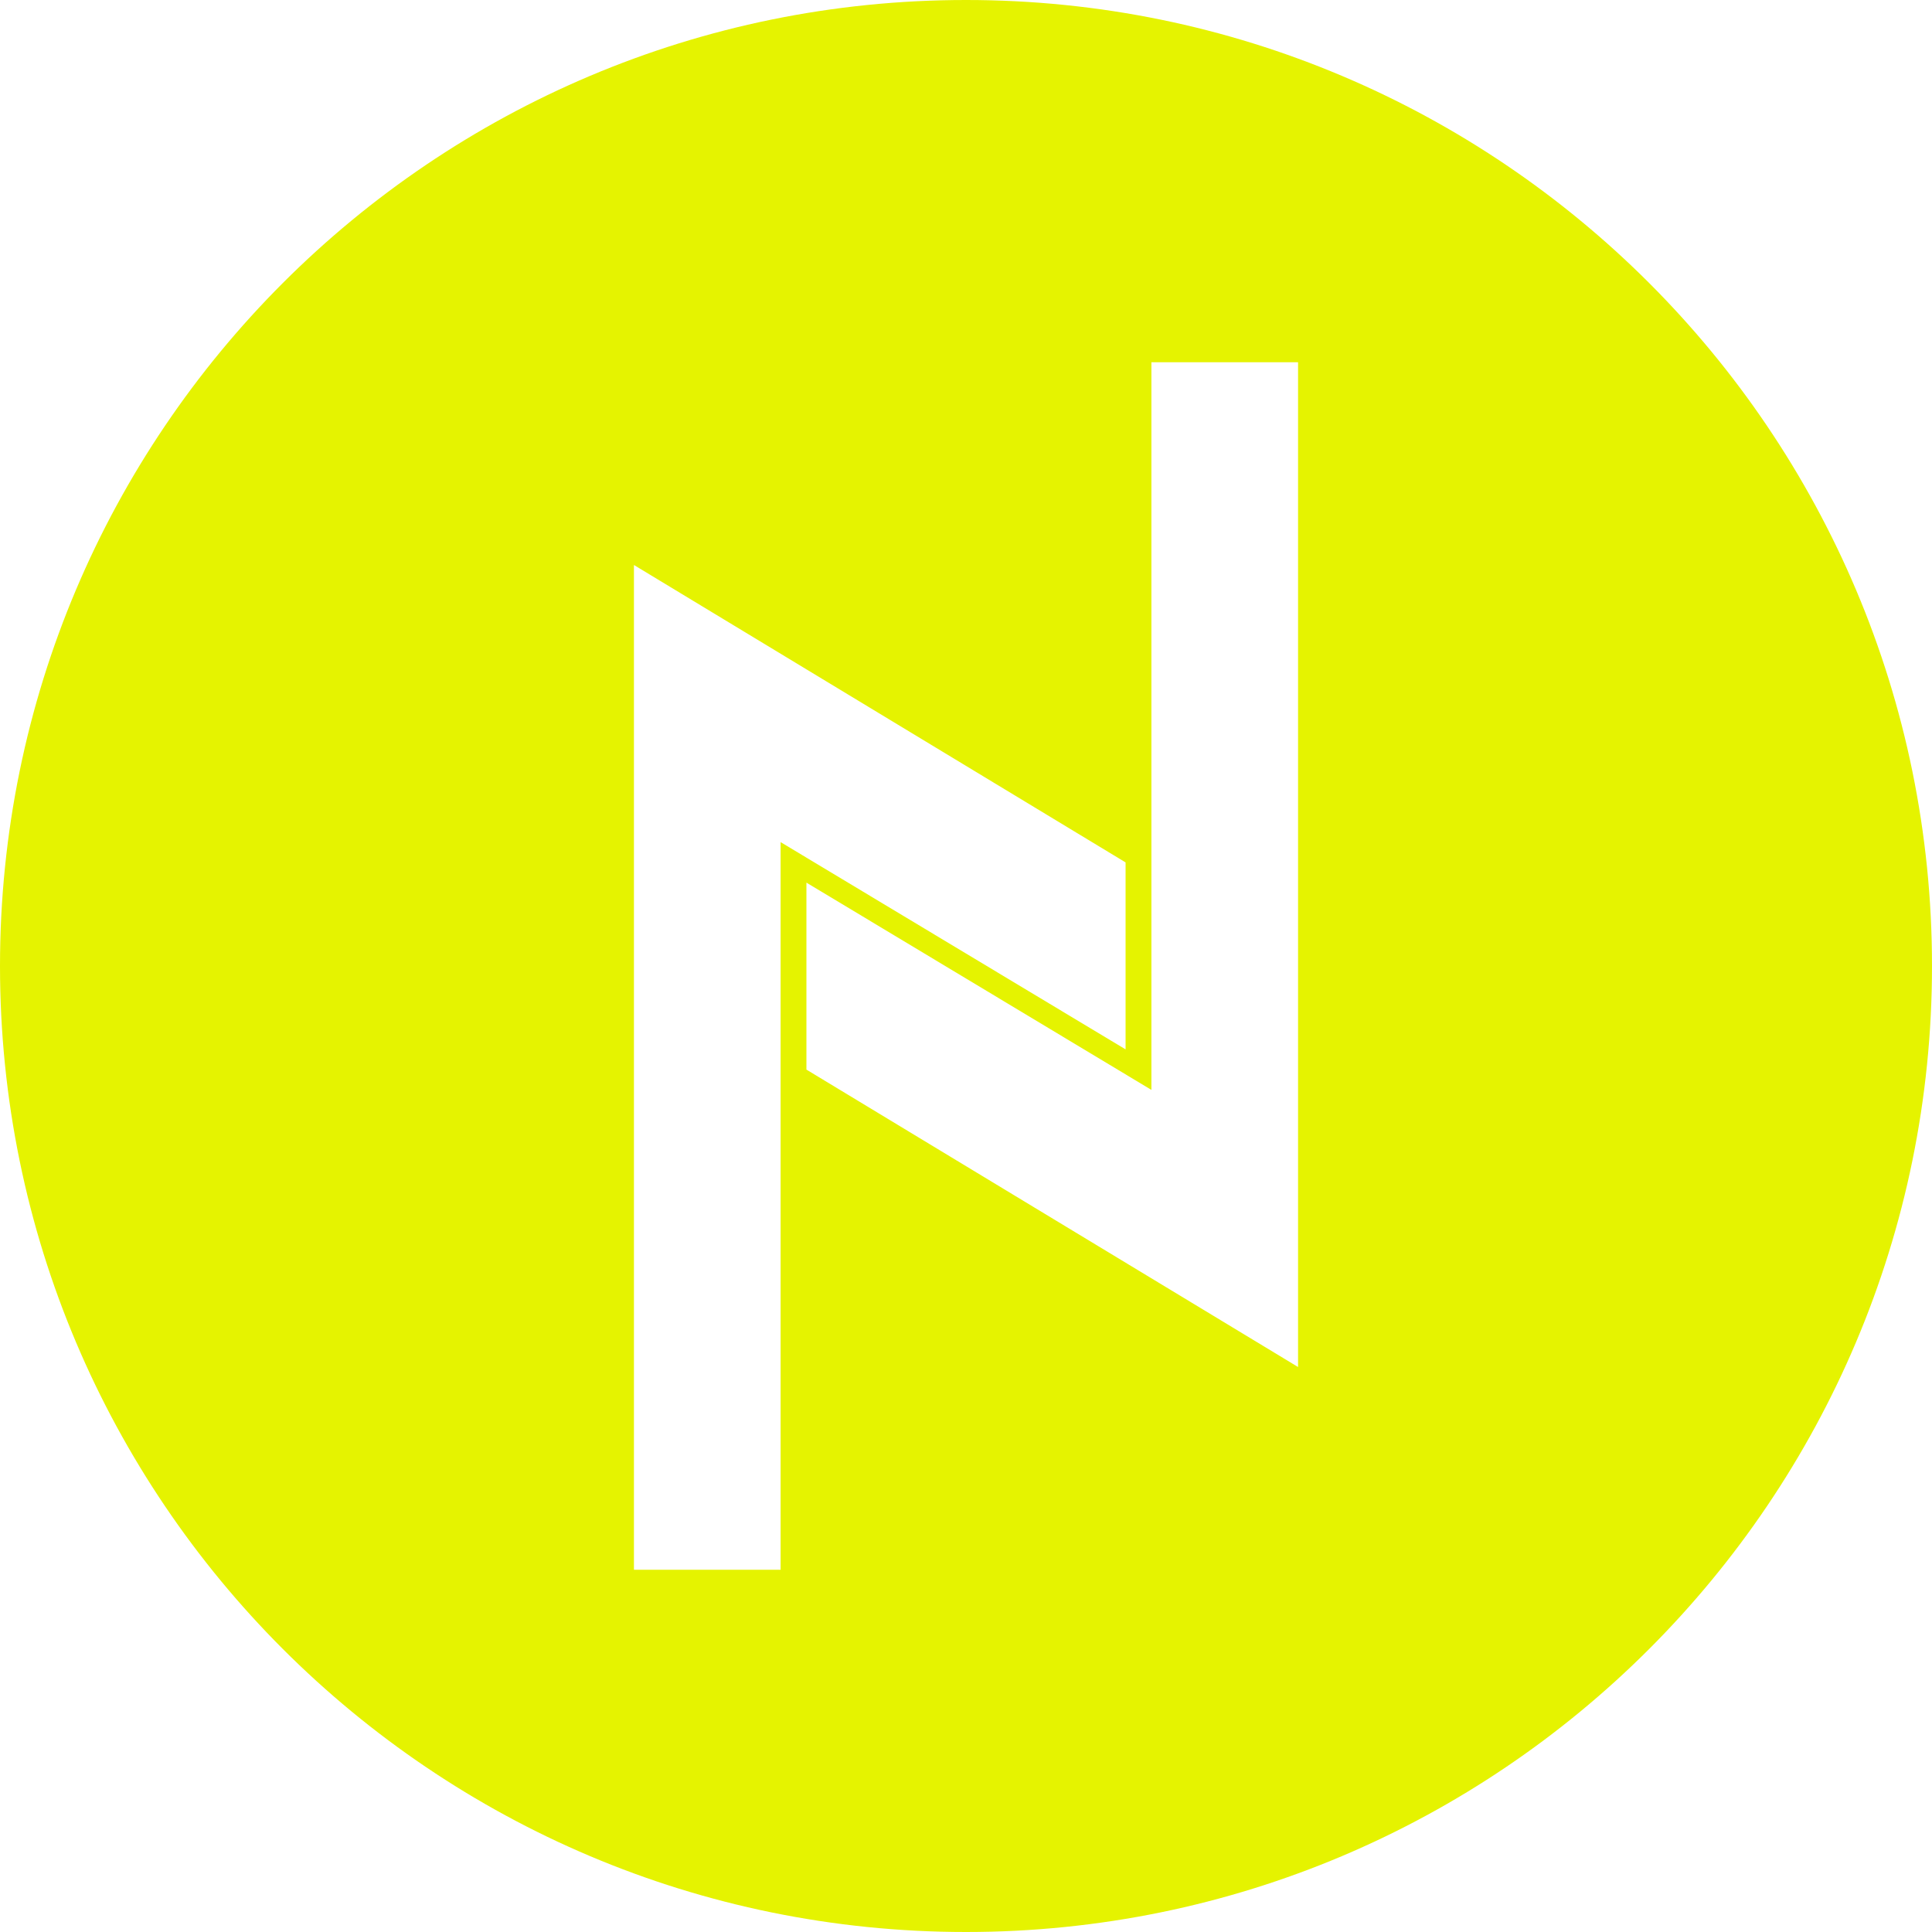 <!-- Generated by IcoMoon.io -->
<svg version="1.1" xmlns="http://www.w3.org/2000/svg" width="32" height="32" viewBox="0 0 32 32">
<title>neos</title>
<path fill="#e5f300" d="M16 32c-8.837 0-16-7.163-16-16s7.163-16 16-16 16 7.163 16 16-7.163 16-16 16zM10.5 9.358v16.642h2.429v-12.052l5.714 3.433v-3.097zM21.5 22.642v-16.642h-2.429v12.052l-5.714-3.433v3.097z"></path>
</svg>
